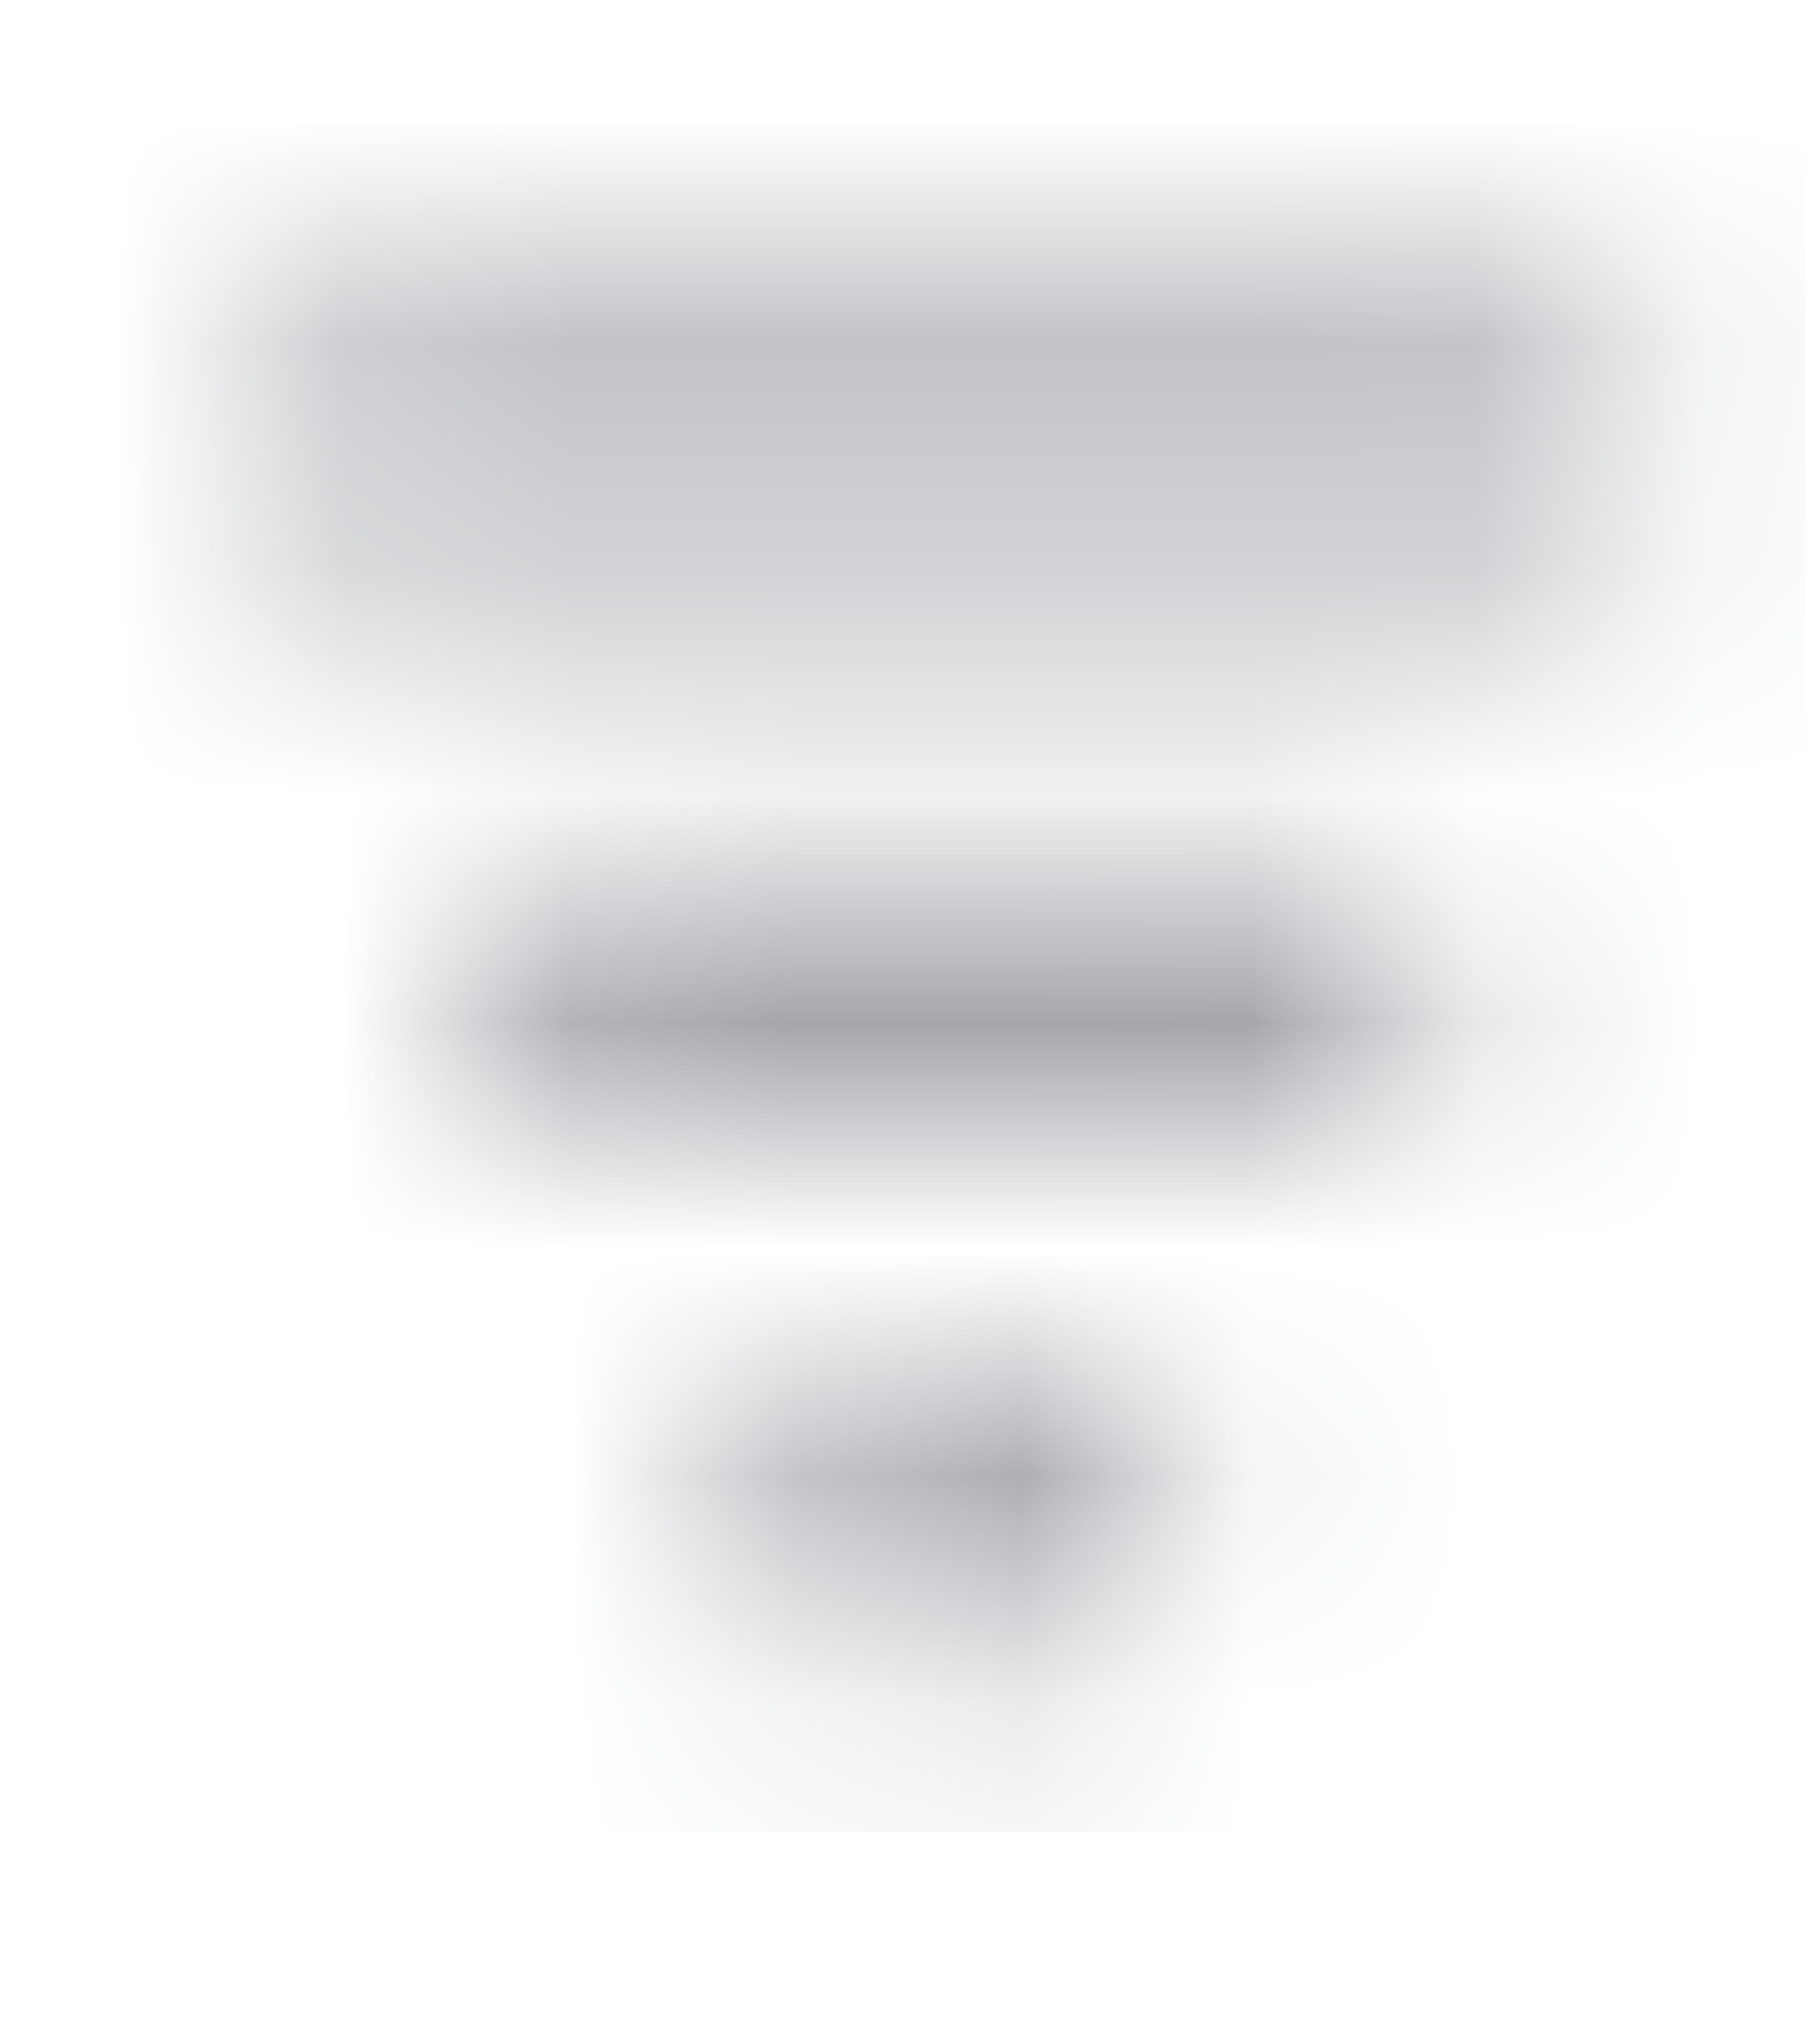 <svg width="8" height="9" viewBox="0 0 8 9" fill="none" xmlns="http://www.w3.org/2000/svg">
<mask id="mask0_1076_14996" style="mask-type:alpha" maskUnits="userSpaceOnUse" x="1" y="1" width="7" height="7">
<path fill-rule="evenodd" clip-rule="evenodd" d="M1.053 1.957C1.053 1.833 1.1 1.713 1.184 1.625C1.268 1.537 1.382 1.487 1.501 1.487H6.872C6.991 1.487 7.105 1.537 7.189 1.625C7.273 1.713 7.32 1.833 7.32 1.957C7.32 2.082 7.273 2.201 7.189 2.29C7.105 2.378 6.991 2.427 6.872 2.427H1.501C1.382 2.427 1.268 2.378 1.184 2.29C1.1 2.201 1.053 2.082 1.053 1.957ZM2.04 4.307C2.04 4.183 2.087 4.063 2.171 3.975C2.255 3.887 2.368 3.837 2.487 3.837H5.908C6.026 3.837 6.14 3.887 6.224 3.975C6.308 4.063 6.355 4.183 6.355 4.307C6.355 4.432 6.308 4.551 6.224 4.64C6.14 4.728 6.026 4.777 5.908 4.777H2.487C2.368 4.777 2.255 4.728 2.171 4.64C2.087 4.551 2.04 4.432 2.04 4.307ZM3.19 6.719C3.19 6.595 3.237 6.475 3.321 6.387C3.405 6.299 3.519 6.249 3.638 6.249H4.758C4.877 6.249 4.991 6.299 5.075 6.387C5.159 6.475 5.206 6.595 5.206 6.719C5.206 6.844 5.159 6.964 5.075 7.052C4.991 7.14 4.877 7.189 4.758 7.189H3.638C3.519 7.189 3.405 7.14 3.321 7.052C3.237 6.964 3.19 6.844 3.19 6.719Z" fill="#006FFD"/>
</mask>
<g mask="url(#mask0_1076_14996)">
<rect x="0.428" y="0.547" width="7.52" height="7.52" fill="#8F9098"/>
</g>
</svg>
